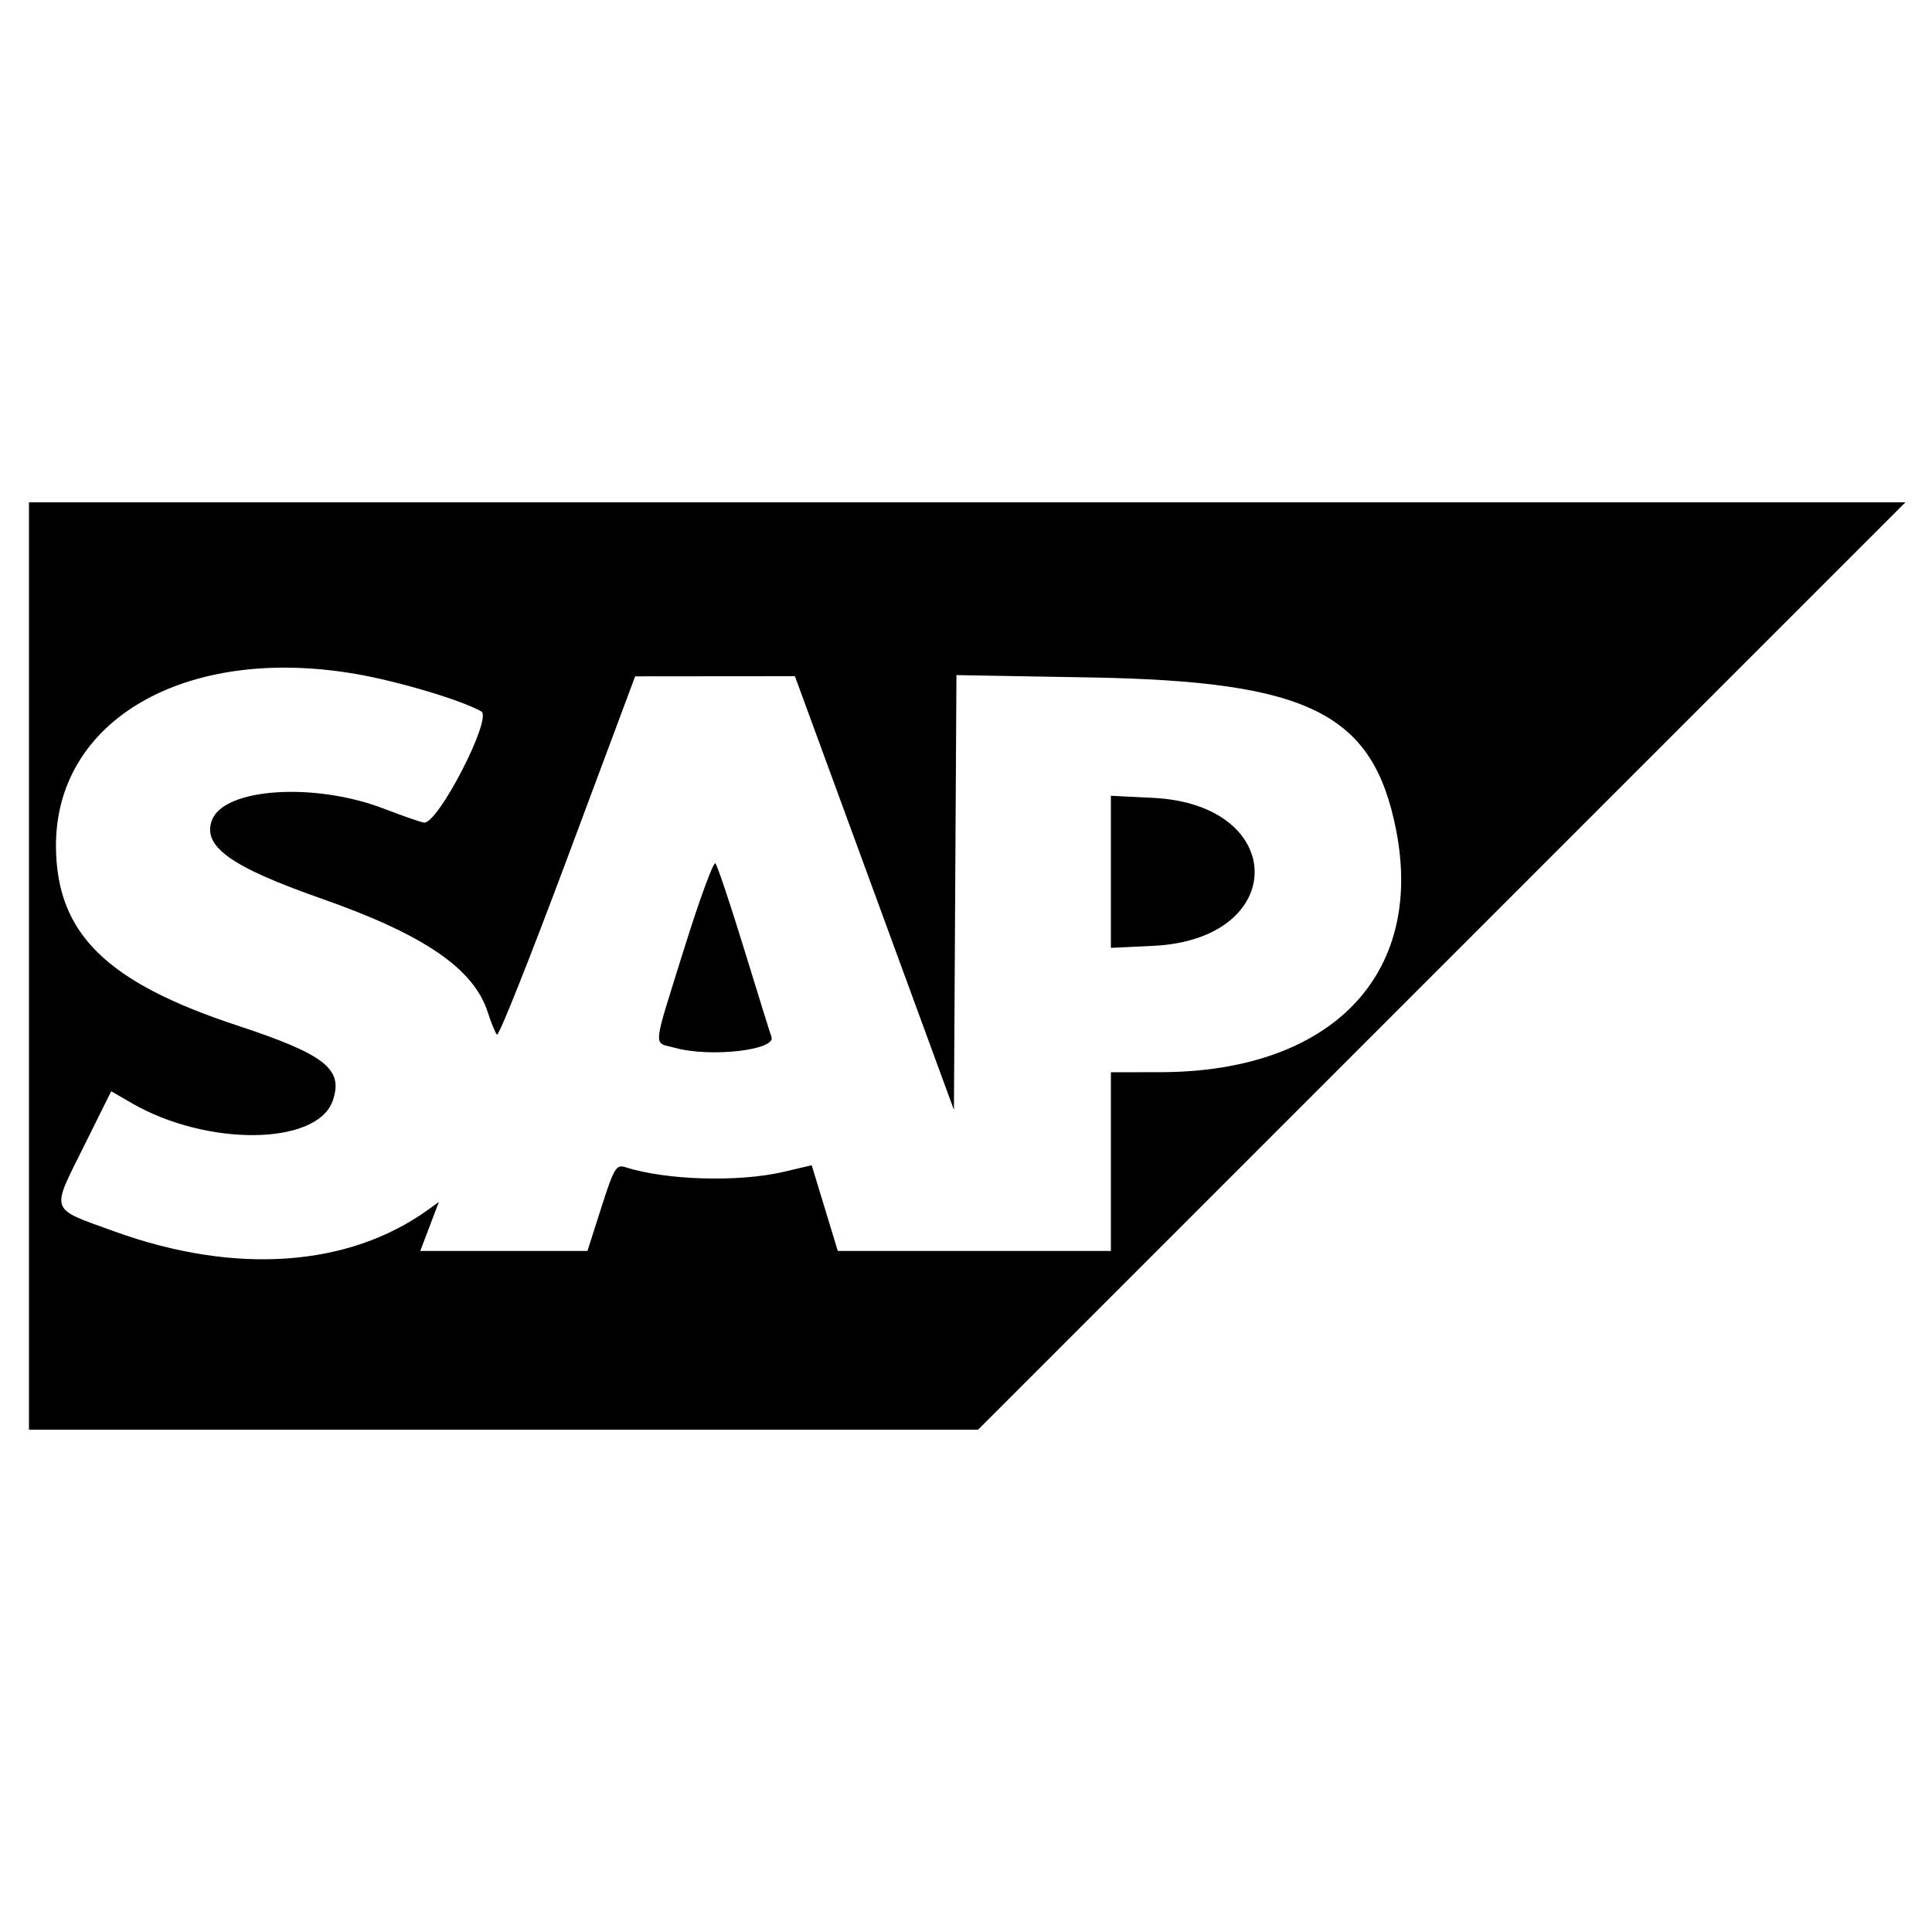 <svg version="1.1" width="400" height="400" xmlns="http://www.w3.org/2000/svg">
<g>
<path d="M6.000 200.000 L 6.000 296.000 104.252 296.000 L 202.504 296.000 298.500 200.000 L 394.496 104.000 200.248 104.000 L 6.000 104.000 6.000 200.000 M73.619 139.526 C 82.402 141.035,95.492 144.938,99.645 147.287 C 102.028 148.635,90.637 170.732,87.774 170.314 C 87.073 170.212,83.350 168.917,79.500 167.436 C 65.119 161.906,46.418 163.141,43.890 169.788 C 41.829 175.210,47.721 179.442,66.500 186.027 C 87.753 193.480,98.093 200.538,100.982 209.563 C 101.675 211.728,102.535 213.825,102.893 214.223 C 103.252 214.620,109.835 198.089,117.523 177.487 L 131.500 140.028 148.039 140.014 L 164.577 140.000 181.039 184.894 L 197.500 229.789 197.760 184.781 L 198.021 139.774 225.760 140.258 C 271.049 141.049,284.290 147.656,289.048 171.837 C 294.968 201.928,275.510 221.923,240.250 221.983 L 230.000 222.000 230.000 240.500 L 230.000 259.000 201.729 259.000 L 173.457 259.000 170.755 250.125 L 168.054 241.250 162.277 242.609 C 152.954 244.803,137.894 244.362,129.440 241.647 C 127.586 241.052,127.094 241.883,124.502 249.993 L 121.624 259.000 104.316 259.000 L 87.008 259.000 88.938 253.922 L 90.867 248.844 88.683 250.422 C 72.172 262.355,48.673 263.995,23.696 254.957 C 10.128 250.048,10.521 251.114,17.262 237.536 L 23.024 225.930 27.262 228.384 C 42.891 237.435,65.654 237.168,68.886 227.896 C 71.171 221.342,67.349 218.332,49.106 212.314 C 22.029 203.383,11.786 193.325,11.589 175.479 C 11.298 149.145,38.349 133.466,73.619 139.526 M230.000 180.500 L 230.000 196.245 238.814 195.823 C 266.783 194.486,266.725 166.584,238.750 165.191 L 230.000 164.755 230.000 180.500 M141.697 196.253 C 134.939 217.912,135.150 215.670,139.750 216.947 C 147.036 218.971,160.739 217.416,159.722 214.681 C 159.480 214.031,156.933 205.850,154.062 196.500 C 151.191 187.150,148.516 179.161,148.118 178.747 C 147.720 178.334,144.831 186.211,141.697 196.253 " stroke="none" fill-rule="evenodd"></path>
</g>
</svg>